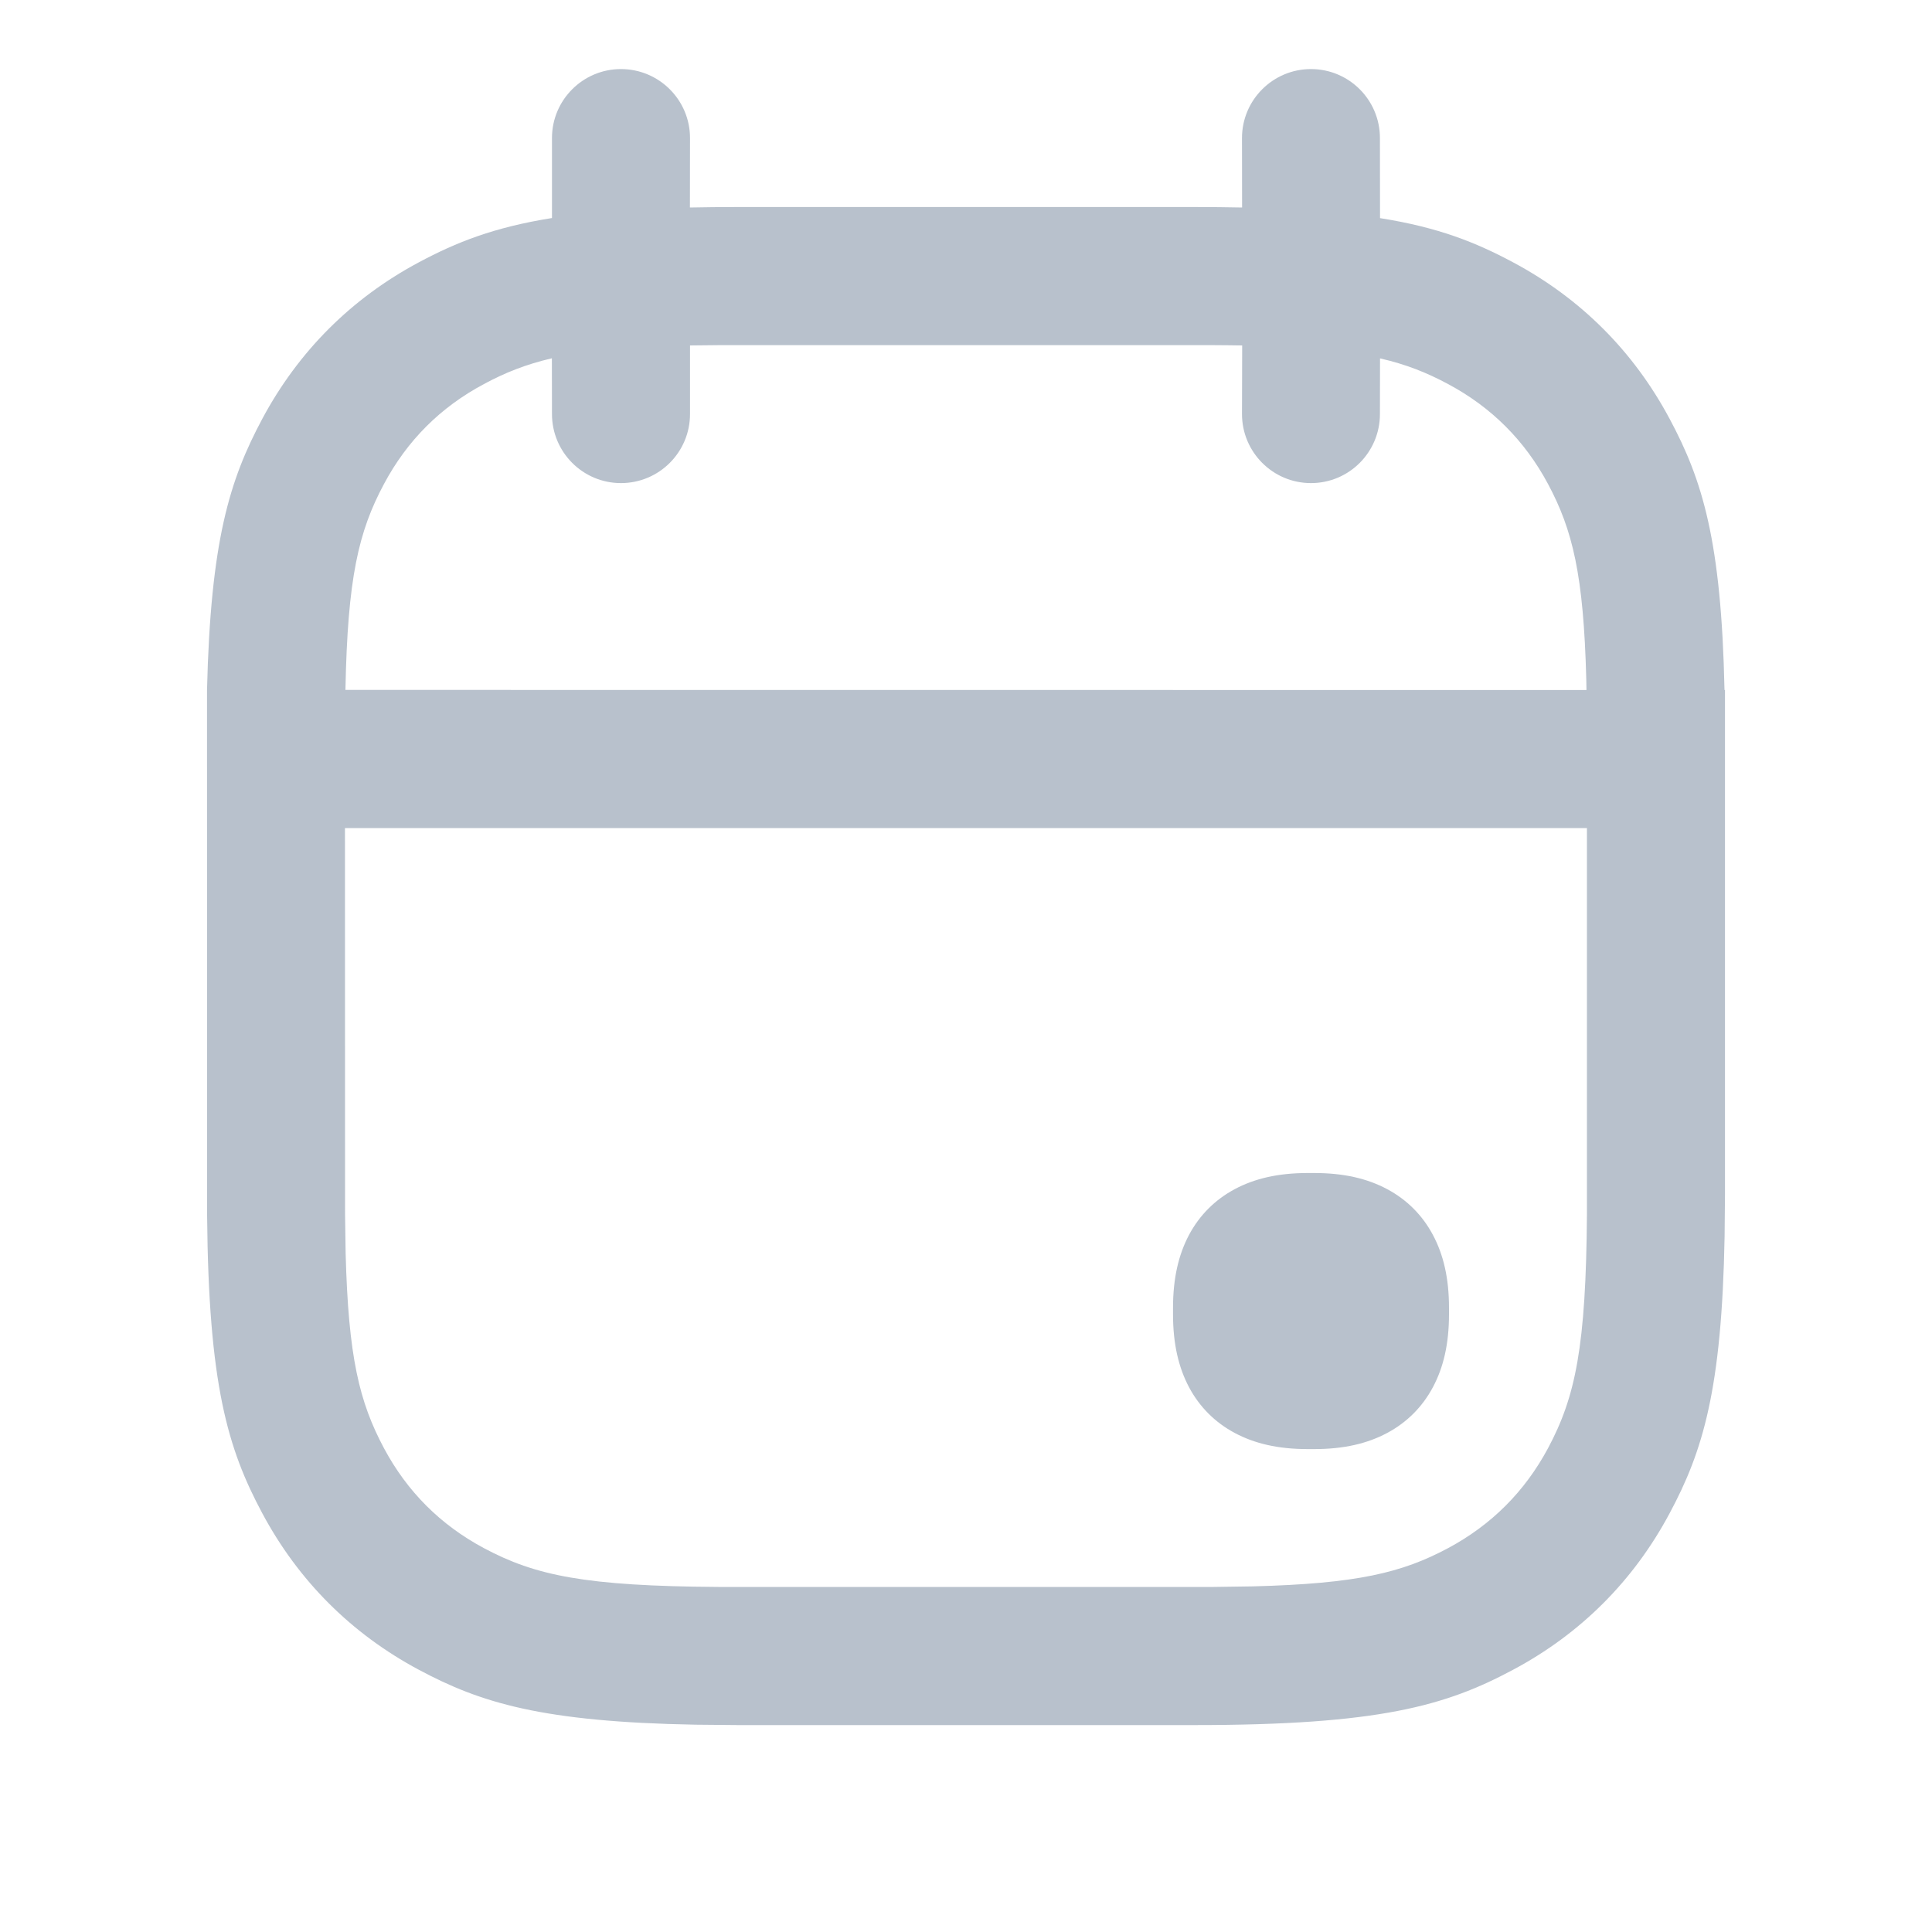<svg width="20" height="20" viewBox="0 0 20 20" fill="none" xmlns="http://www.w3.org/2000/svg">
<path d="M13.571 0.715C13.966 0.715 14.285 1.035 14.285 1.429L14.286 2.258C14.886 2.353 15.274 2.507 15.664 2.716C16.363 3.089 16.911 3.637 17.284 4.336C17.624 4.97 17.819 5.6 17.852 7.143L17.857 7.143V12.364L17.853 12.799C17.824 14.385 17.628 15.023 17.284 15.665C16.911 16.364 16.363 16.912 15.664 17.285C14.966 17.659 14.273 17.858 12.363 17.858H7.637L7.201 17.854C5.615 17.825 4.978 17.629 4.335 17.285C3.637 16.912 3.089 16.364 2.715 15.665C2.356 14.995 2.159 14.329 2.144 12.587L2.143 7.637V7.143C2.18 5.6 2.376 4.97 2.715 4.336C3.089 3.637 3.637 3.089 4.335 2.716C4.725 2.507 5.114 2.353 5.714 2.257L5.714 1.429C5.714 1.035 6.034 0.715 6.428 0.715C6.823 0.715 7.143 1.035 7.143 1.429L7.142 2.148C7.297 2.145 7.462 2.143 7.637 2.143H12.363C12.538 2.143 12.703 2.145 12.858 2.148L12.857 1.429C12.857 1.035 13.177 0.715 13.571 0.715ZM16.428 8.572H3.571L3.572 12.566L3.578 12.972C3.606 14.049 3.72 14.514 3.975 14.992C4.215 15.441 4.559 15.785 5.009 16.026C5.542 16.311 6.061 16.419 7.435 16.428H12.565L12.971 16.422C14.048 16.394 14.514 16.281 14.991 16.026C15.44 15.785 15.784 15.441 16.025 14.992C16.31 14.458 16.418 13.939 16.428 12.566L16.428 8.572ZM13.604 12.143C13.913 12.143 14.156 12.201 14.36 12.31C14.564 12.419 14.724 12.579 14.833 12.783C14.942 12.987 15 13.23 15 13.539V13.605C15 13.914 14.942 14.157 14.833 14.361C14.724 14.565 14.564 14.725 14.36 14.834C14.156 14.943 13.913 15.001 13.604 15.001H13.538C13.229 15.001 12.986 14.943 12.782 14.834C12.578 14.725 12.418 14.565 12.309 14.361C12.201 14.157 12.143 13.914 12.143 13.605V13.539C12.143 13.23 12.201 12.987 12.309 12.783C12.418 12.579 12.578 12.419 12.782 12.31C12.986 12.201 13.229 12.143 13.538 12.143H13.604ZM12.565 3.573H7.435L7.143 3.576V4.286C7.143 4.681 6.823 5.001 6.428 5.001C6.034 5.001 5.714 4.681 5.714 4.286L5.713 3.709C5.442 3.772 5.226 3.859 5.009 3.976C4.559 4.216 4.215 4.56 3.975 5.01C3.711 5.503 3.598 5.985 3.576 7.142L16.423 7.143L16.421 7.029C16.393 5.952 16.28 5.487 16.025 5.01C15.784 4.56 15.44 4.216 14.991 3.976C14.773 3.859 14.558 3.772 14.286 3.71L14.285 4.286C14.285 4.681 13.966 5.001 13.571 5.001C13.177 5.001 12.857 4.681 12.857 4.286L12.859 3.576C12.765 3.575 12.667 3.573 12.565 3.573Z" fill="#B8C1CC"/>
</svg>
